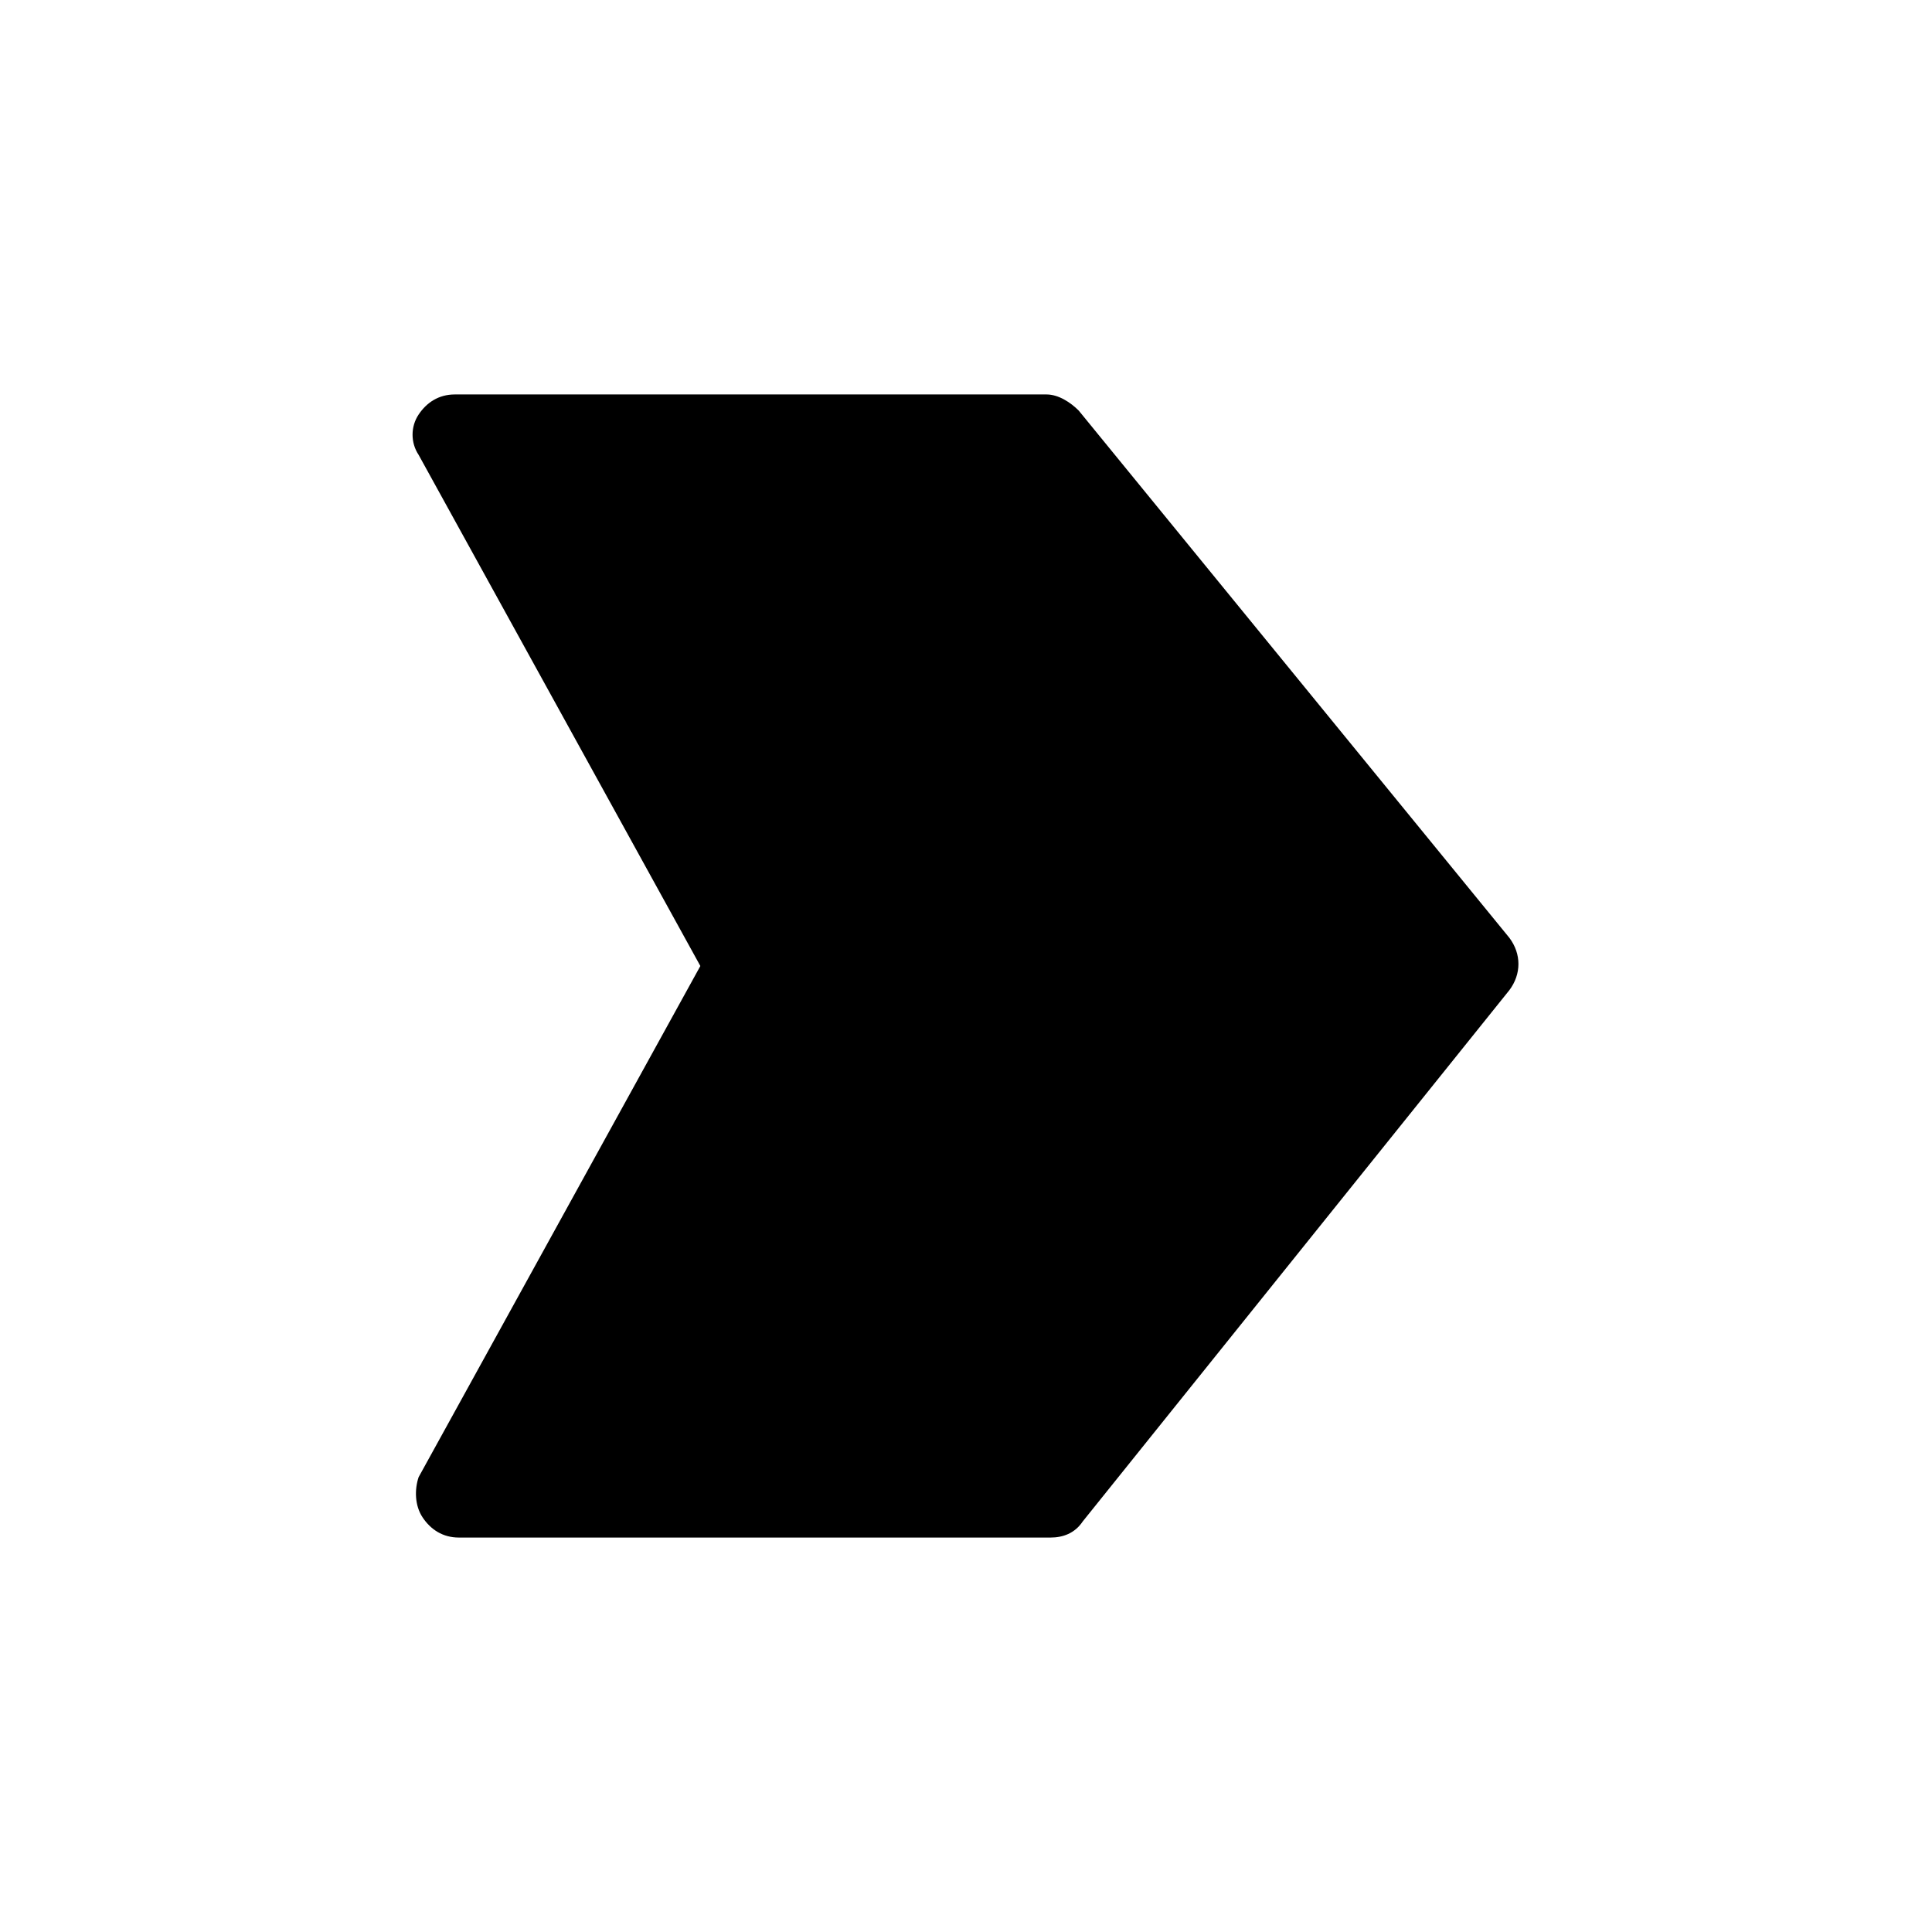 <svg xmlns="http://www.w3.org/2000/svg" enable-background="new 0 0 48 48" viewBox="0 0 48 48"><path d="M10.5,37.7c0.2,0.3,0.5,0.5,0.9,0.5h14.7c0.3,0,0.6-0.1,0.8-0.4l10.6-13.2c0.3-0.4,0.3-0.9,0-1.3L26.8,10.2
			c-0.2-0.2-0.5-0.4-0.8-0.4H11.3c-0.4,0-0.7,0.2-0.9,0.5c-0.2,0.3-0.2,0.7,0,1l7,12.7l-7,12.7C10.3,37,10.3,37.4,10.5,37.7z"/></svg>